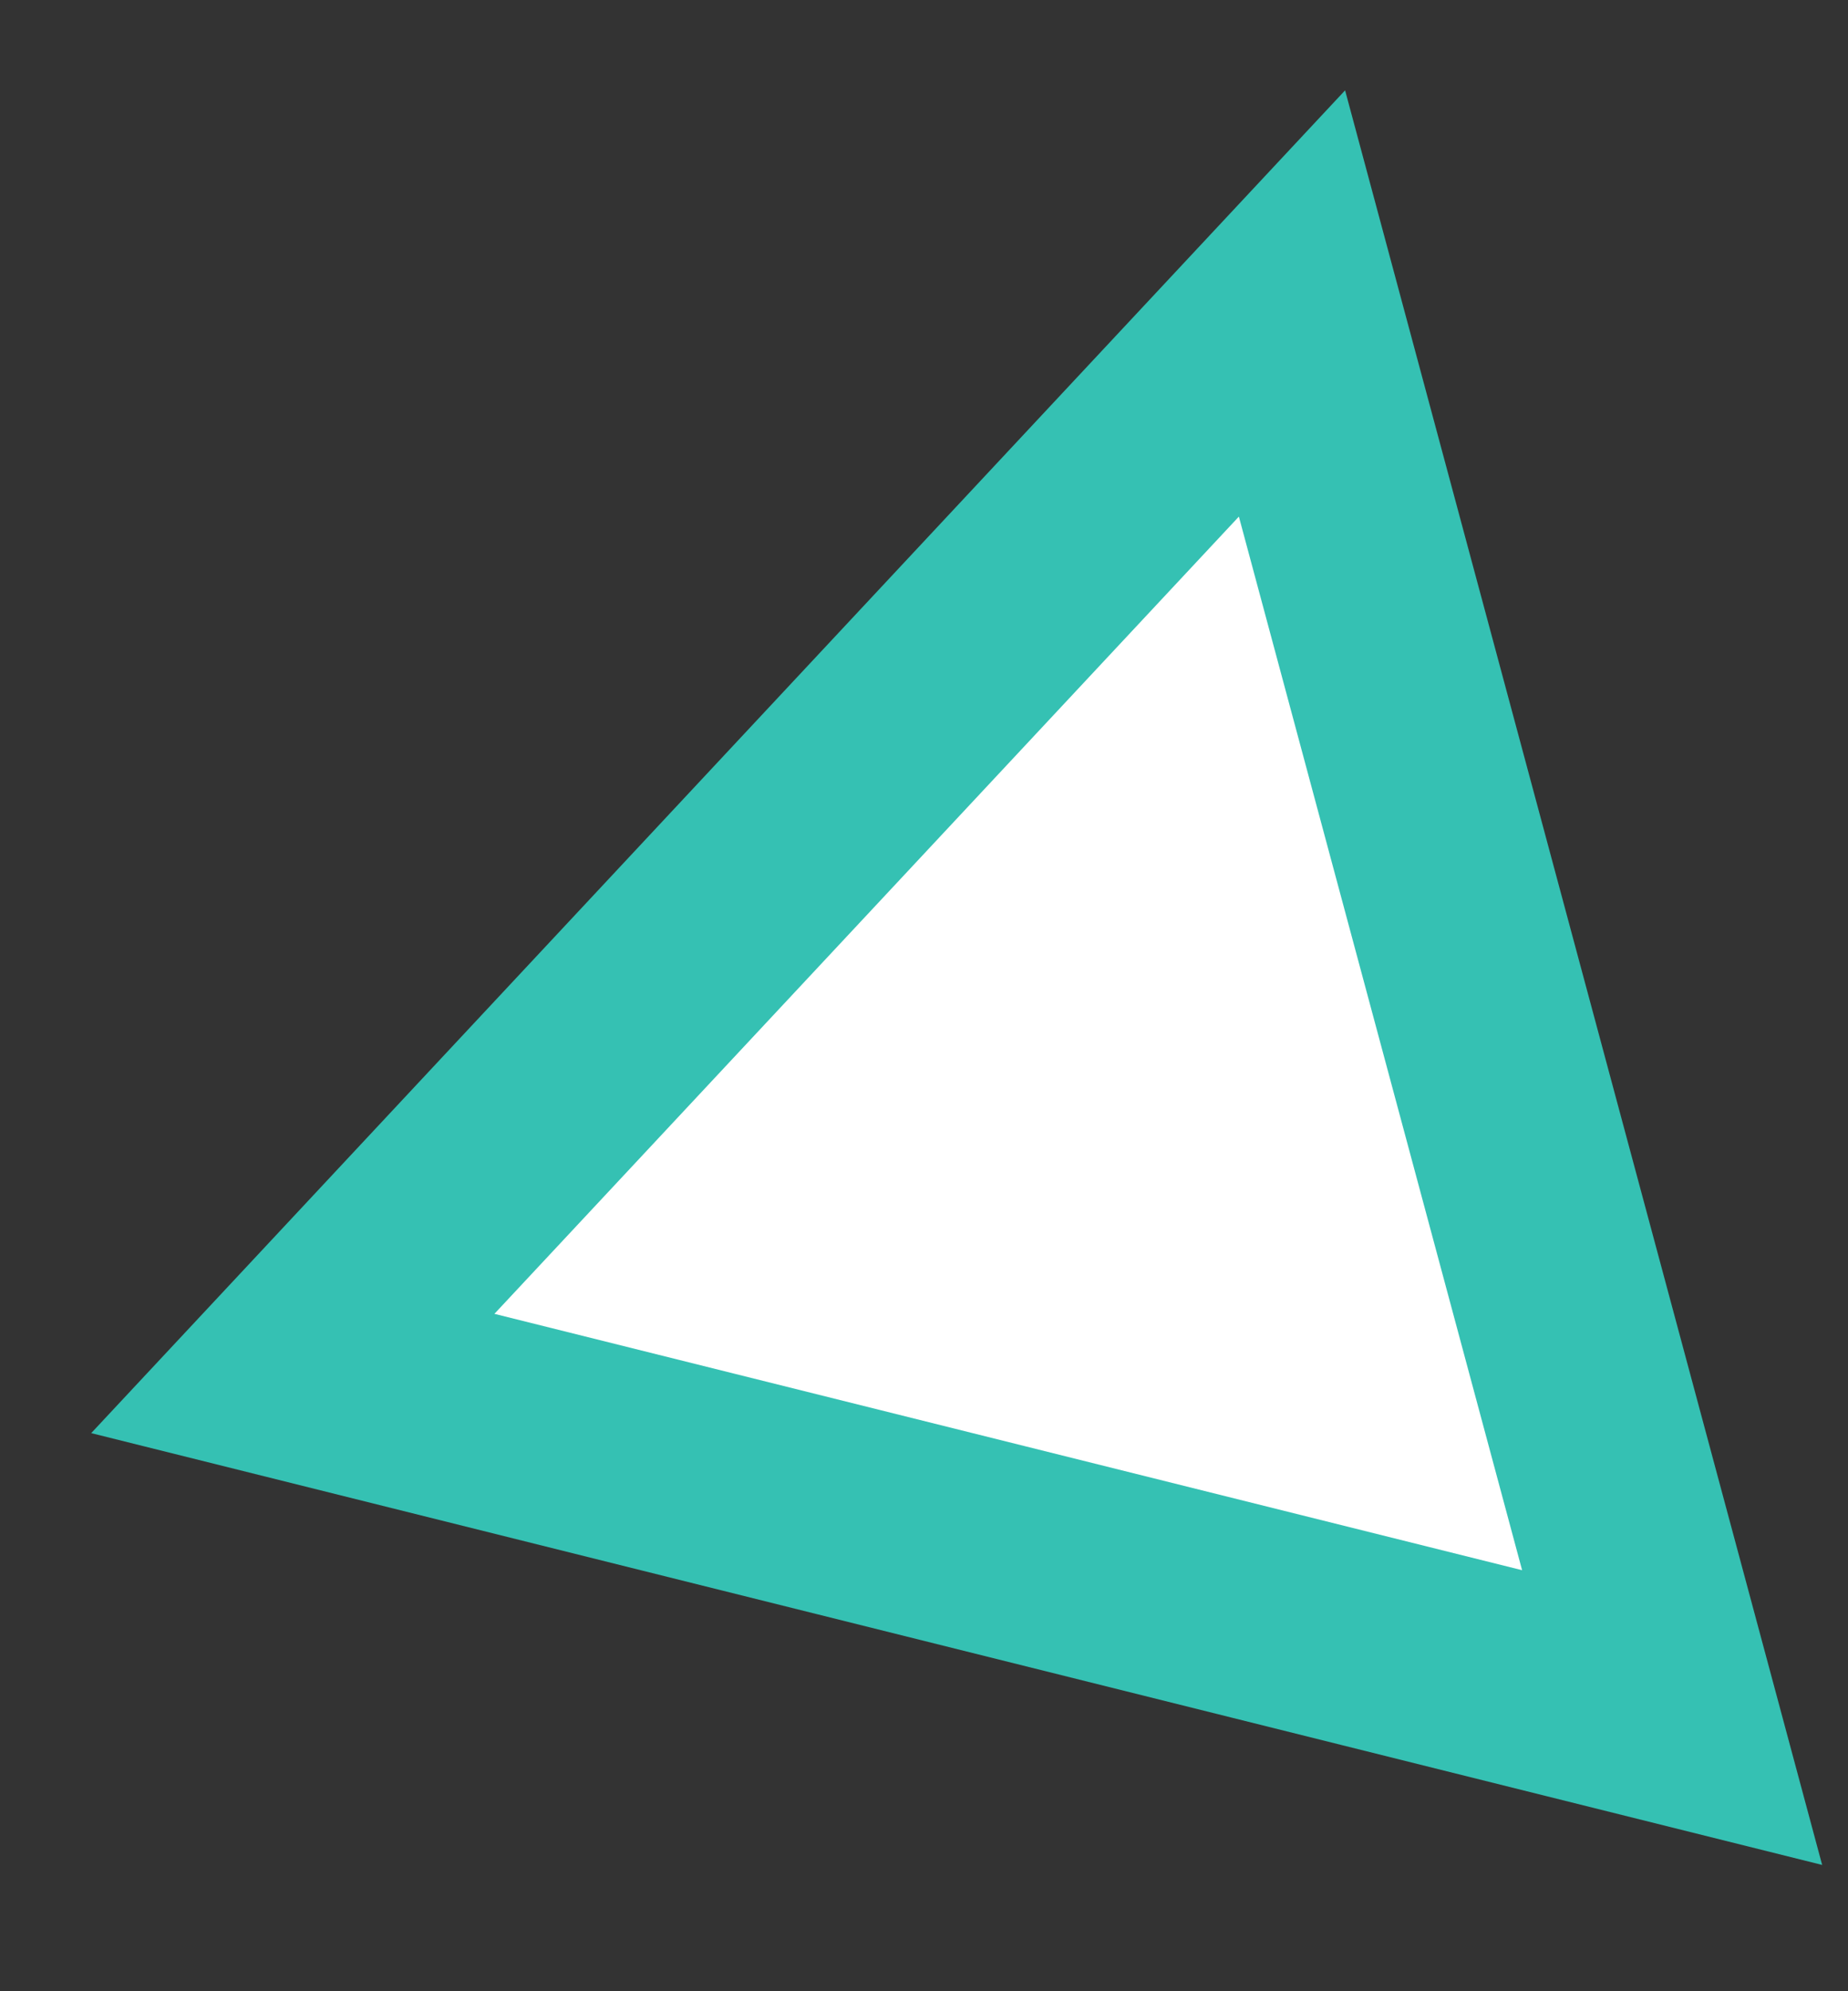 <?xml version="1.0" encoding="UTF-8"?>
<svg width="13px" height="14px" viewBox="0 0 13 14" version="1.1" xmlns="http://www.w3.org/2000/svg" xmlns:xlink="http://www.w3.org/1999/xlink">
    <rect x="0" y="0" width="13" height="14" fill="#333333" stroke="none"/>
    <!-- Generator: Sketch 48.2 (47327) - http://www.bohemiancoding.com/sketch -->
    <title>Triangle Copy</title>
    <desc>Created with Sketch.</desc>
    <defs></defs>
    <g id="Desktop-HD" stroke="none" stroke-width="1" fill="none" fill-rule="evenodd" transform="translate(-373, -423)">
        <g id="Triangles" transform="translate(57, 423)" fill="#FFFFFF" stroke="#35C1B3" stroke-width="1.5">
            <polygon id="Triangle-Copy" transform="translate(324, 6.5) rotate(14) translate(-324, -6.5) " points="324 2 329 11 319 11"></polygon>
        </g>
    </g>
</svg>